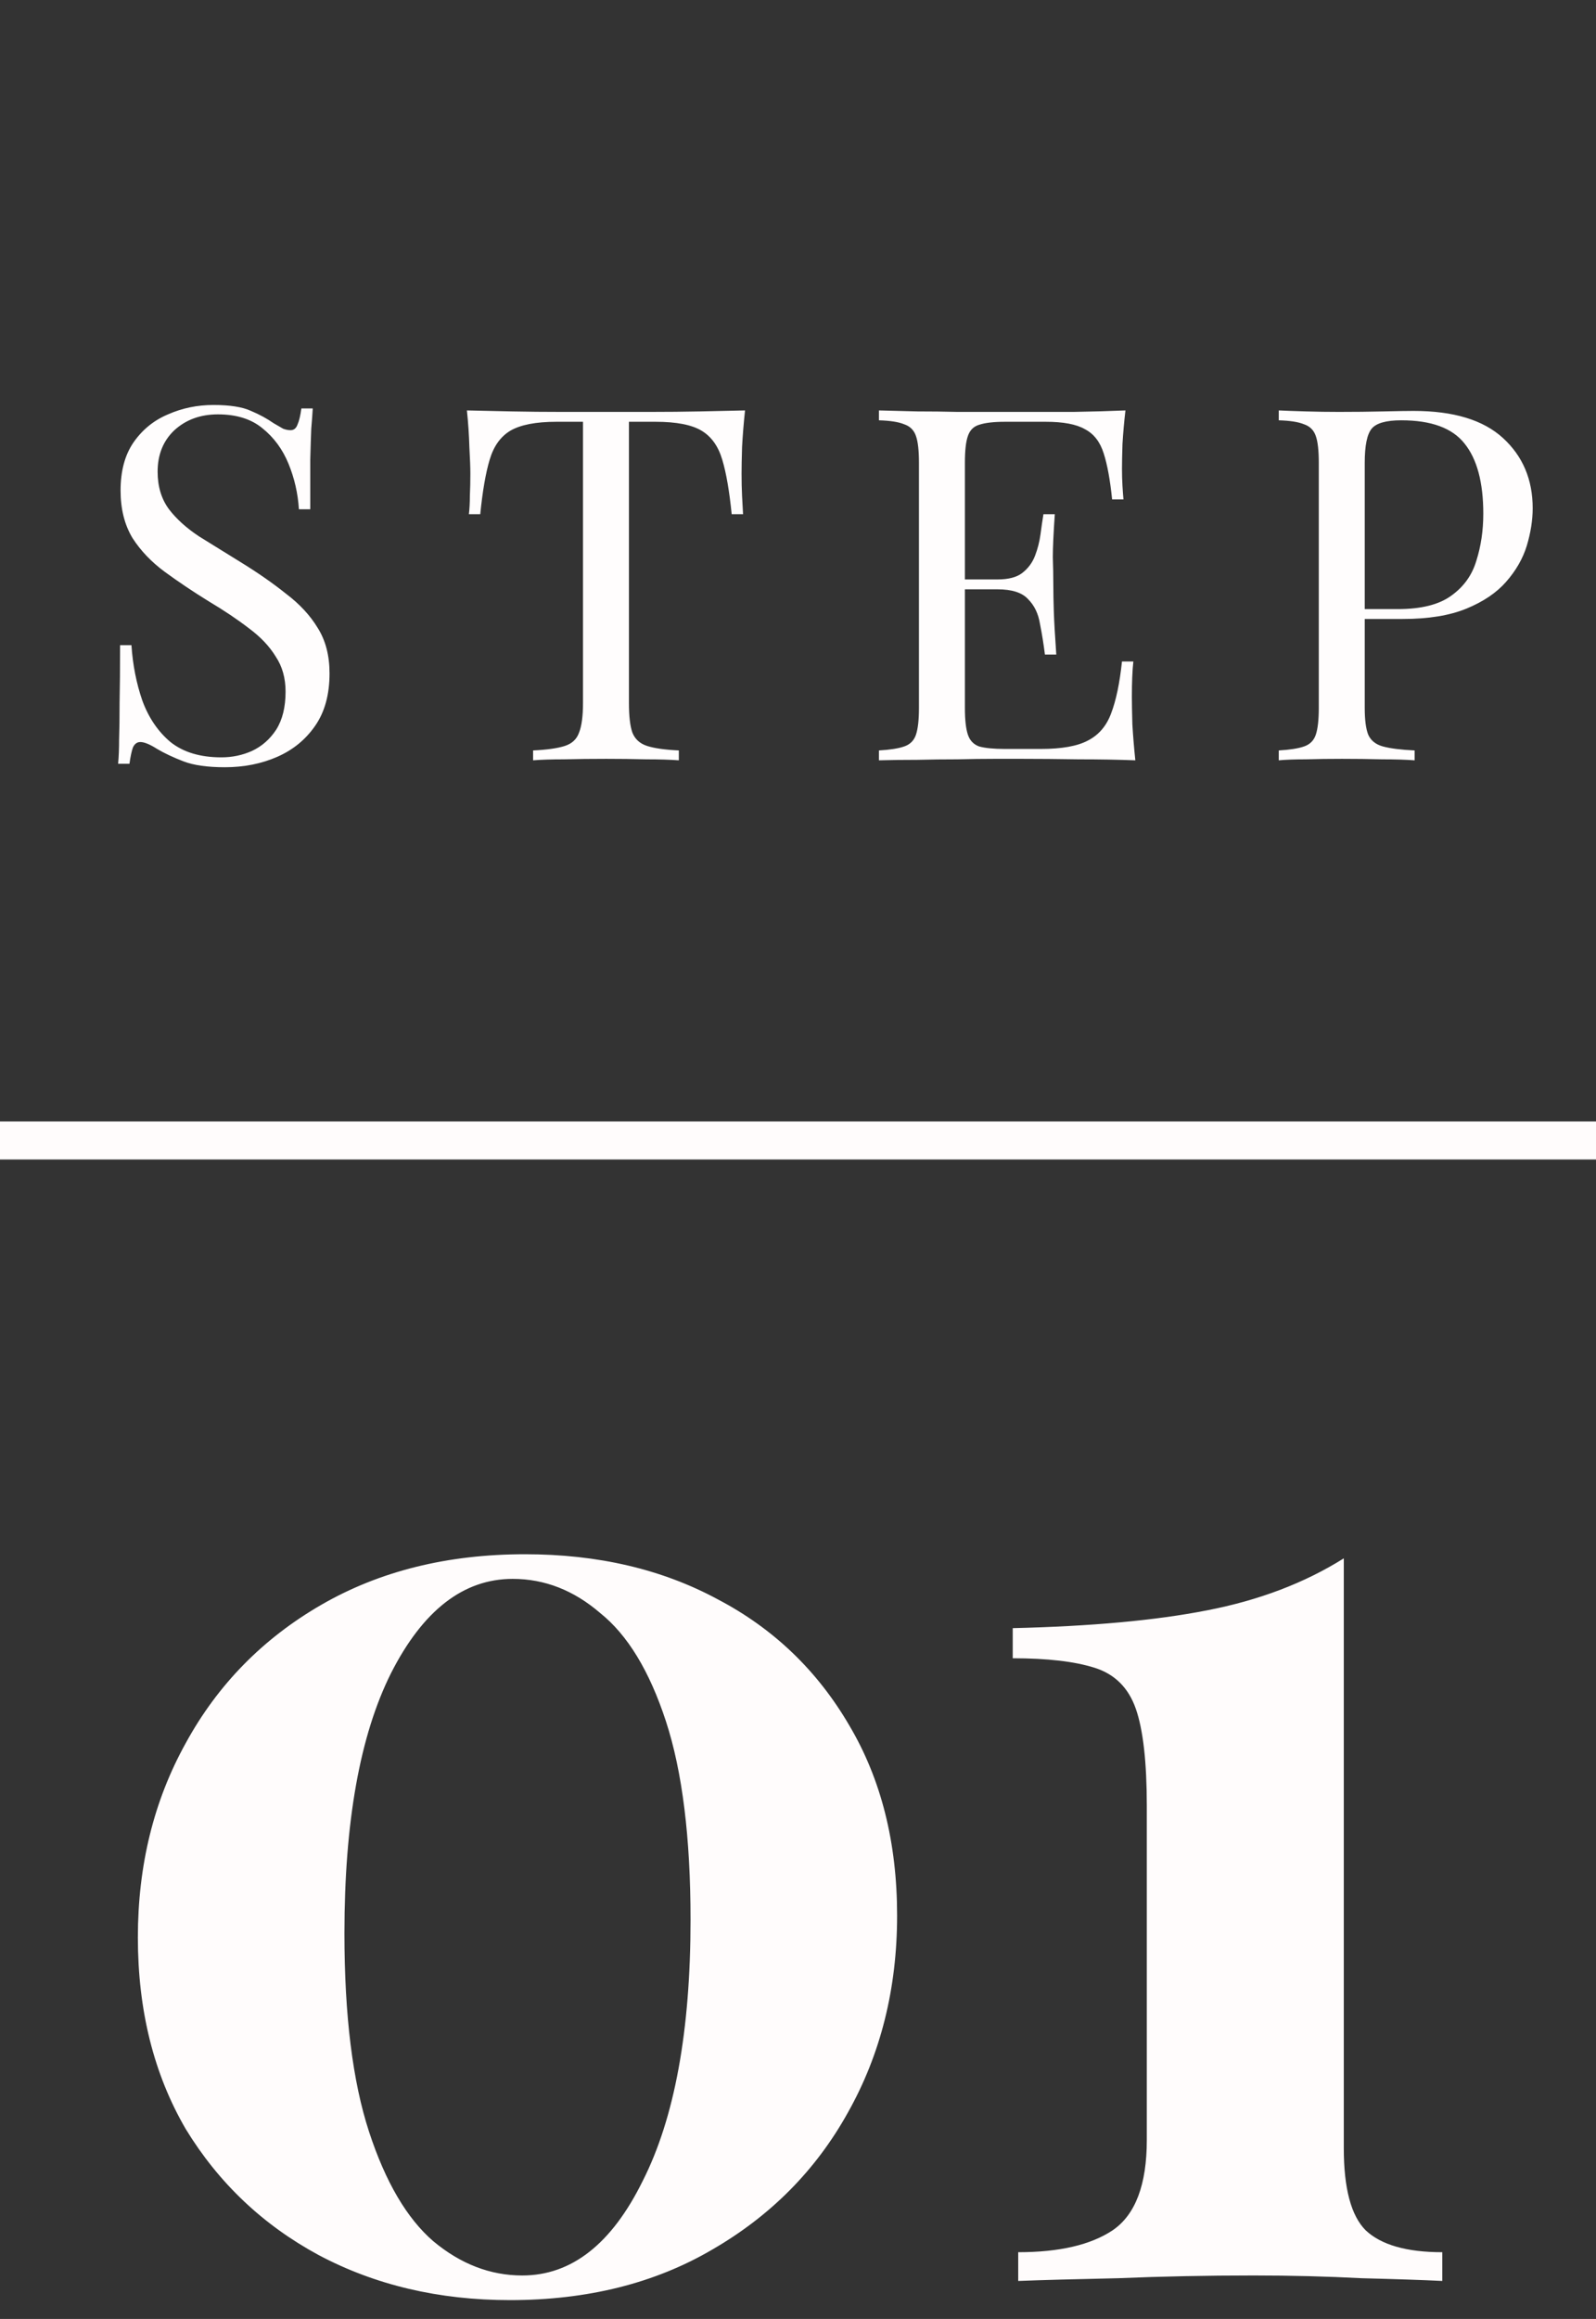 <svg width="42" height="61" viewBox="0 0 42 61" fill="none" xmlns="http://www.w3.org/2000/svg">
<rect x="0" y="0" width="42" height="61" fill="#333333" stroke="none"/>
<path d="M5.617 10.653C6.051 10.653 6.38 10.705 6.605 10.809C6.831 10.904 7.03 11.013 7.203 11.134C7.307 11.195 7.39 11.242 7.45 11.277C7.52 11.303 7.585 11.316 7.645 11.316C7.732 11.316 7.793 11.268 7.827 11.173C7.871 11.078 7.905 10.935 7.931 10.744H8.23C8.222 10.891 8.209 11.069 8.191 11.277C8.183 11.476 8.174 11.745 8.165 12.083C8.165 12.412 8.165 12.85 8.165 13.396H7.866C7.84 12.98 7.749 12.581 7.593 12.2C7.437 11.819 7.208 11.507 6.904 11.264C6.61 11.021 6.22 10.9 5.734 10.9C5.275 10.9 4.894 11.039 4.59 11.316C4.296 11.593 4.148 11.957 4.148 12.408C4.148 12.798 4.248 13.127 4.447 13.396C4.647 13.656 4.911 13.894 5.24 14.111C5.578 14.319 5.942 14.544 6.332 14.787C6.783 15.064 7.182 15.342 7.528 15.619C7.884 15.888 8.161 16.187 8.36 16.516C8.568 16.845 8.672 17.244 8.672 17.712C8.672 18.267 8.547 18.726 8.295 19.09C8.044 19.454 7.71 19.727 7.294 19.909C6.878 20.091 6.419 20.182 5.916 20.182C5.457 20.182 5.093 20.13 4.824 20.026C4.556 19.922 4.326 19.814 4.135 19.701C3.945 19.58 3.797 19.519 3.693 19.519C3.607 19.519 3.542 19.567 3.498 19.662C3.464 19.757 3.433 19.9 3.407 20.091H3.108C3.126 19.909 3.134 19.697 3.134 19.454C3.143 19.203 3.147 18.878 3.147 18.479C3.156 18.08 3.16 17.578 3.16 16.971H3.459C3.494 17.491 3.589 17.976 3.745 18.427C3.91 18.878 4.157 19.242 4.486 19.519C4.824 19.788 5.271 19.922 5.825 19.922C6.111 19.922 6.38 19.866 6.631 19.753C6.891 19.632 7.104 19.445 7.268 19.194C7.433 18.934 7.515 18.6 7.515 18.193C7.515 17.838 7.429 17.53 7.255 17.27C7.091 17.001 6.857 16.754 6.553 16.529C6.25 16.295 5.895 16.057 5.487 15.814C5.08 15.563 4.699 15.307 4.343 15.047C3.988 14.787 3.702 14.488 3.485 14.15C3.277 13.803 3.173 13.387 3.173 12.902C3.173 12.391 3.286 11.97 3.511 11.641C3.745 11.303 4.049 11.056 4.421 10.9C4.794 10.735 5.193 10.653 5.617 10.653ZM19.606 10.796C19.571 11.125 19.545 11.446 19.528 11.758C19.519 12.061 19.515 12.295 19.515 12.46C19.515 12.668 19.519 12.863 19.528 13.045C19.537 13.227 19.545 13.387 19.554 13.526H19.255C19.194 12.919 19.112 12.443 19.008 12.096C18.904 11.741 18.722 11.485 18.462 11.329C18.202 11.173 17.799 11.095 17.253 11.095H16.551V18.492C16.551 18.839 16.581 19.099 16.642 19.272C16.711 19.445 16.841 19.562 17.032 19.623C17.223 19.684 17.5 19.723 17.864 19.74V20C17.639 19.983 17.353 19.974 17.006 19.974C16.659 19.965 16.308 19.961 15.953 19.961C15.563 19.961 15.195 19.965 14.848 19.974C14.51 19.974 14.237 19.983 14.029 20V19.74C14.393 19.723 14.67 19.684 14.861 19.623C15.052 19.562 15.177 19.445 15.238 19.272C15.307 19.099 15.342 18.839 15.342 18.492V11.095H14.64C14.103 11.095 13.7 11.173 13.431 11.329C13.171 11.485 12.989 11.741 12.885 12.096C12.781 12.443 12.699 12.919 12.638 13.526H12.339C12.356 13.387 12.365 13.227 12.365 13.045C12.374 12.863 12.378 12.668 12.378 12.46C12.378 12.295 12.369 12.061 12.352 11.758C12.343 11.446 12.322 11.125 12.287 10.796C12.651 10.805 13.045 10.813 13.47 10.822C13.903 10.831 14.337 10.835 14.77 10.835C15.203 10.835 15.598 10.835 15.953 10.835C16.308 10.835 16.698 10.835 17.123 10.835C17.556 10.835 17.99 10.831 18.423 10.822C18.856 10.813 19.251 10.805 19.606 10.796ZM29.617 10.796C29.582 11.099 29.556 11.394 29.539 11.68C29.53 11.966 29.526 12.183 29.526 12.33C29.526 12.486 29.53 12.638 29.539 12.785C29.548 12.924 29.556 13.041 29.565 13.136H29.266C29.214 12.625 29.14 12.222 29.045 11.927C28.95 11.624 28.785 11.411 28.551 11.29C28.326 11.16 27.983 11.095 27.524 11.095H26.445C26.151 11.095 25.925 11.121 25.769 11.173C25.622 11.216 25.522 11.316 25.47 11.472C25.418 11.619 25.392 11.853 25.392 12.174V18.622C25.392 18.934 25.418 19.168 25.47 19.324C25.522 19.48 25.622 19.584 25.769 19.636C25.925 19.679 26.151 19.701 26.445 19.701H27.394C27.94 19.701 28.352 19.627 28.629 19.48C28.915 19.333 29.119 19.094 29.24 18.765C29.37 18.427 29.465 17.972 29.526 17.4H29.825C29.799 17.634 29.786 17.946 29.786 18.336C29.786 18.501 29.791 18.739 29.799 19.051C29.817 19.354 29.843 19.671 29.877 20C29.435 19.983 28.937 19.974 28.382 19.974C27.828 19.965 27.334 19.961 26.9 19.961C26.709 19.961 26.462 19.961 26.159 19.961C25.864 19.961 25.544 19.965 25.197 19.974C24.851 19.974 24.5 19.978 24.144 19.987C23.789 19.987 23.451 19.991 23.13 20V19.74C23.425 19.723 23.646 19.688 23.793 19.636C23.949 19.584 24.053 19.48 24.105 19.324C24.157 19.168 24.183 18.934 24.183 18.622V12.174C24.183 11.853 24.157 11.619 24.105 11.472C24.053 11.316 23.949 11.212 23.793 11.16C23.646 11.099 23.425 11.065 23.13 11.056V10.796C23.451 10.805 23.789 10.813 24.144 10.822C24.5 10.822 24.851 10.826 25.197 10.835C25.544 10.835 25.864 10.835 26.159 10.835C26.462 10.835 26.709 10.835 26.9 10.835C27.299 10.835 27.75 10.835 28.252 10.835C28.764 10.826 29.218 10.813 29.617 10.796ZM27.381 15.242C27.381 15.242 27.381 15.285 27.381 15.372C27.381 15.459 27.381 15.502 27.381 15.502H25.002C25.002 15.502 25.002 15.459 25.002 15.372C25.002 15.285 25.002 15.242 25.002 15.242H27.381ZM27.758 13.526C27.724 14.02 27.706 14.397 27.706 14.657C27.715 14.917 27.719 15.155 27.719 15.372C27.719 15.589 27.724 15.827 27.732 16.087C27.741 16.347 27.762 16.724 27.797 17.218H27.498C27.463 16.941 27.42 16.672 27.368 16.412C27.325 16.143 27.221 15.927 27.056 15.762C26.9 15.589 26.631 15.502 26.25 15.502V15.242C26.536 15.242 26.753 15.186 26.9 15.073C27.056 14.952 27.169 14.8 27.238 14.618C27.308 14.436 27.355 14.25 27.381 14.059C27.407 13.86 27.433 13.682 27.459 13.526H27.758ZM33.652 10.796C33.834 10.805 34.072 10.813 34.367 10.822C34.662 10.831 34.952 10.835 35.238 10.835C35.645 10.835 36.035 10.831 36.408 10.822C36.781 10.813 37.045 10.809 37.201 10.809C38.25 10.809 39.034 11.047 39.554 11.524C40.074 12.001 40.334 12.616 40.334 13.37C40.334 13.682 40.282 14.011 40.178 14.358C40.074 14.696 39.892 15.012 39.632 15.307C39.381 15.593 39.034 15.827 38.592 16.009C38.15 16.191 37.591 16.282 36.915 16.282H35.667V16.022H36.785C37.4 16.022 37.868 15.905 38.189 15.671C38.518 15.437 38.739 15.129 38.852 14.748C38.973 14.367 39.034 13.955 39.034 13.513C39.034 12.69 38.869 12.074 38.54 11.667C38.219 11.26 37.665 11.056 36.876 11.056C36.477 11.056 36.217 11.13 36.096 11.277C35.975 11.424 35.914 11.723 35.914 12.174V18.622C35.914 18.934 35.944 19.168 36.005 19.324C36.074 19.48 36.204 19.584 36.395 19.636C36.586 19.688 36.863 19.723 37.227 19.74V20C37.002 19.983 36.716 19.974 36.369 19.974C36.022 19.965 35.671 19.961 35.316 19.961C34.978 19.961 34.662 19.965 34.367 19.974C34.072 19.974 33.834 19.983 33.652 20V19.74C33.947 19.723 34.168 19.688 34.315 19.636C34.471 19.584 34.575 19.48 34.627 19.324C34.679 19.168 34.705 18.934 34.705 18.622V12.174C34.705 11.853 34.679 11.619 34.627 11.472C34.575 11.316 34.471 11.212 34.315 11.16C34.168 11.099 33.947 11.065 33.652 11.056V10.796Z" fill="#FFFDFD"/>
<path d="M0 30H42" stroke="#FFFCFC"/>
<path d="M13.816 40.884C15.736 40.884 17.428 41.28 18.892 42.072C20.356 42.84 21.508 43.944 22.348 45.384C23.188 46.8 23.608 48.468 23.608 50.388C23.608 52.308 23.176 54.036 22.312 55.572C21.472 57.084 20.284 58.284 18.748 59.172C17.236 60.06 15.46 60.504 13.42 60.504C11.548 60.504 9.868 60.108 8.38 59.316C6.916 58.524 5.752 57.42 4.888 56.004C4.048 54.564 3.628 52.884 3.628 50.964C3.628 49.068 4.048 47.364 4.888 45.852C5.728 44.316 6.916 43.104 8.452 42.216C9.988 41.328 11.776 40.884 13.816 40.884ZM13.492 41.532C12.196 41.532 11.128 42.36 10.288 44.016C9.472 45.648 9.064 47.928 9.064 50.856C9.064 53.016 9.28 54.756 9.712 56.076C10.144 57.396 10.708 58.356 11.404 58.956C12.124 59.556 12.904 59.856 13.744 59.856C15.04 59.856 16.096 59.028 16.912 57.372C17.752 55.716 18.172 53.424 18.172 50.496C18.172 48.336 17.956 46.596 17.524 45.276C17.092 43.956 16.516 43.008 15.796 42.432C15.1 41.832 14.332 41.532 13.492 41.532ZM35.363 40.992V56.508C35.363 57.564 35.555 58.284 35.939 58.668C36.347 59.052 37.019 59.244 37.955 59.244V60C37.475 59.976 36.767 59.952 35.831 59.928C34.919 59.88 33.971 59.856 32.987 59.856C31.763 59.856 30.575 59.88 29.423 59.928C28.295 59.952 27.419 59.976 26.795 60V59.244C27.875 59.244 28.703 59.052 29.279 58.668C29.879 58.26 30.179 57.468 30.179 56.292V47.508C30.179 46.356 30.083 45.504 29.891 44.952C29.699 44.4 29.339 44.04 28.811 43.872C28.283 43.704 27.563 43.62 26.651 43.62V42.828C28.715 42.78 30.419 42.624 31.763 42.36C33.131 42.096 34.331 41.64 35.363 40.992Z" fill="#FFFCFC"/>
</svg>
